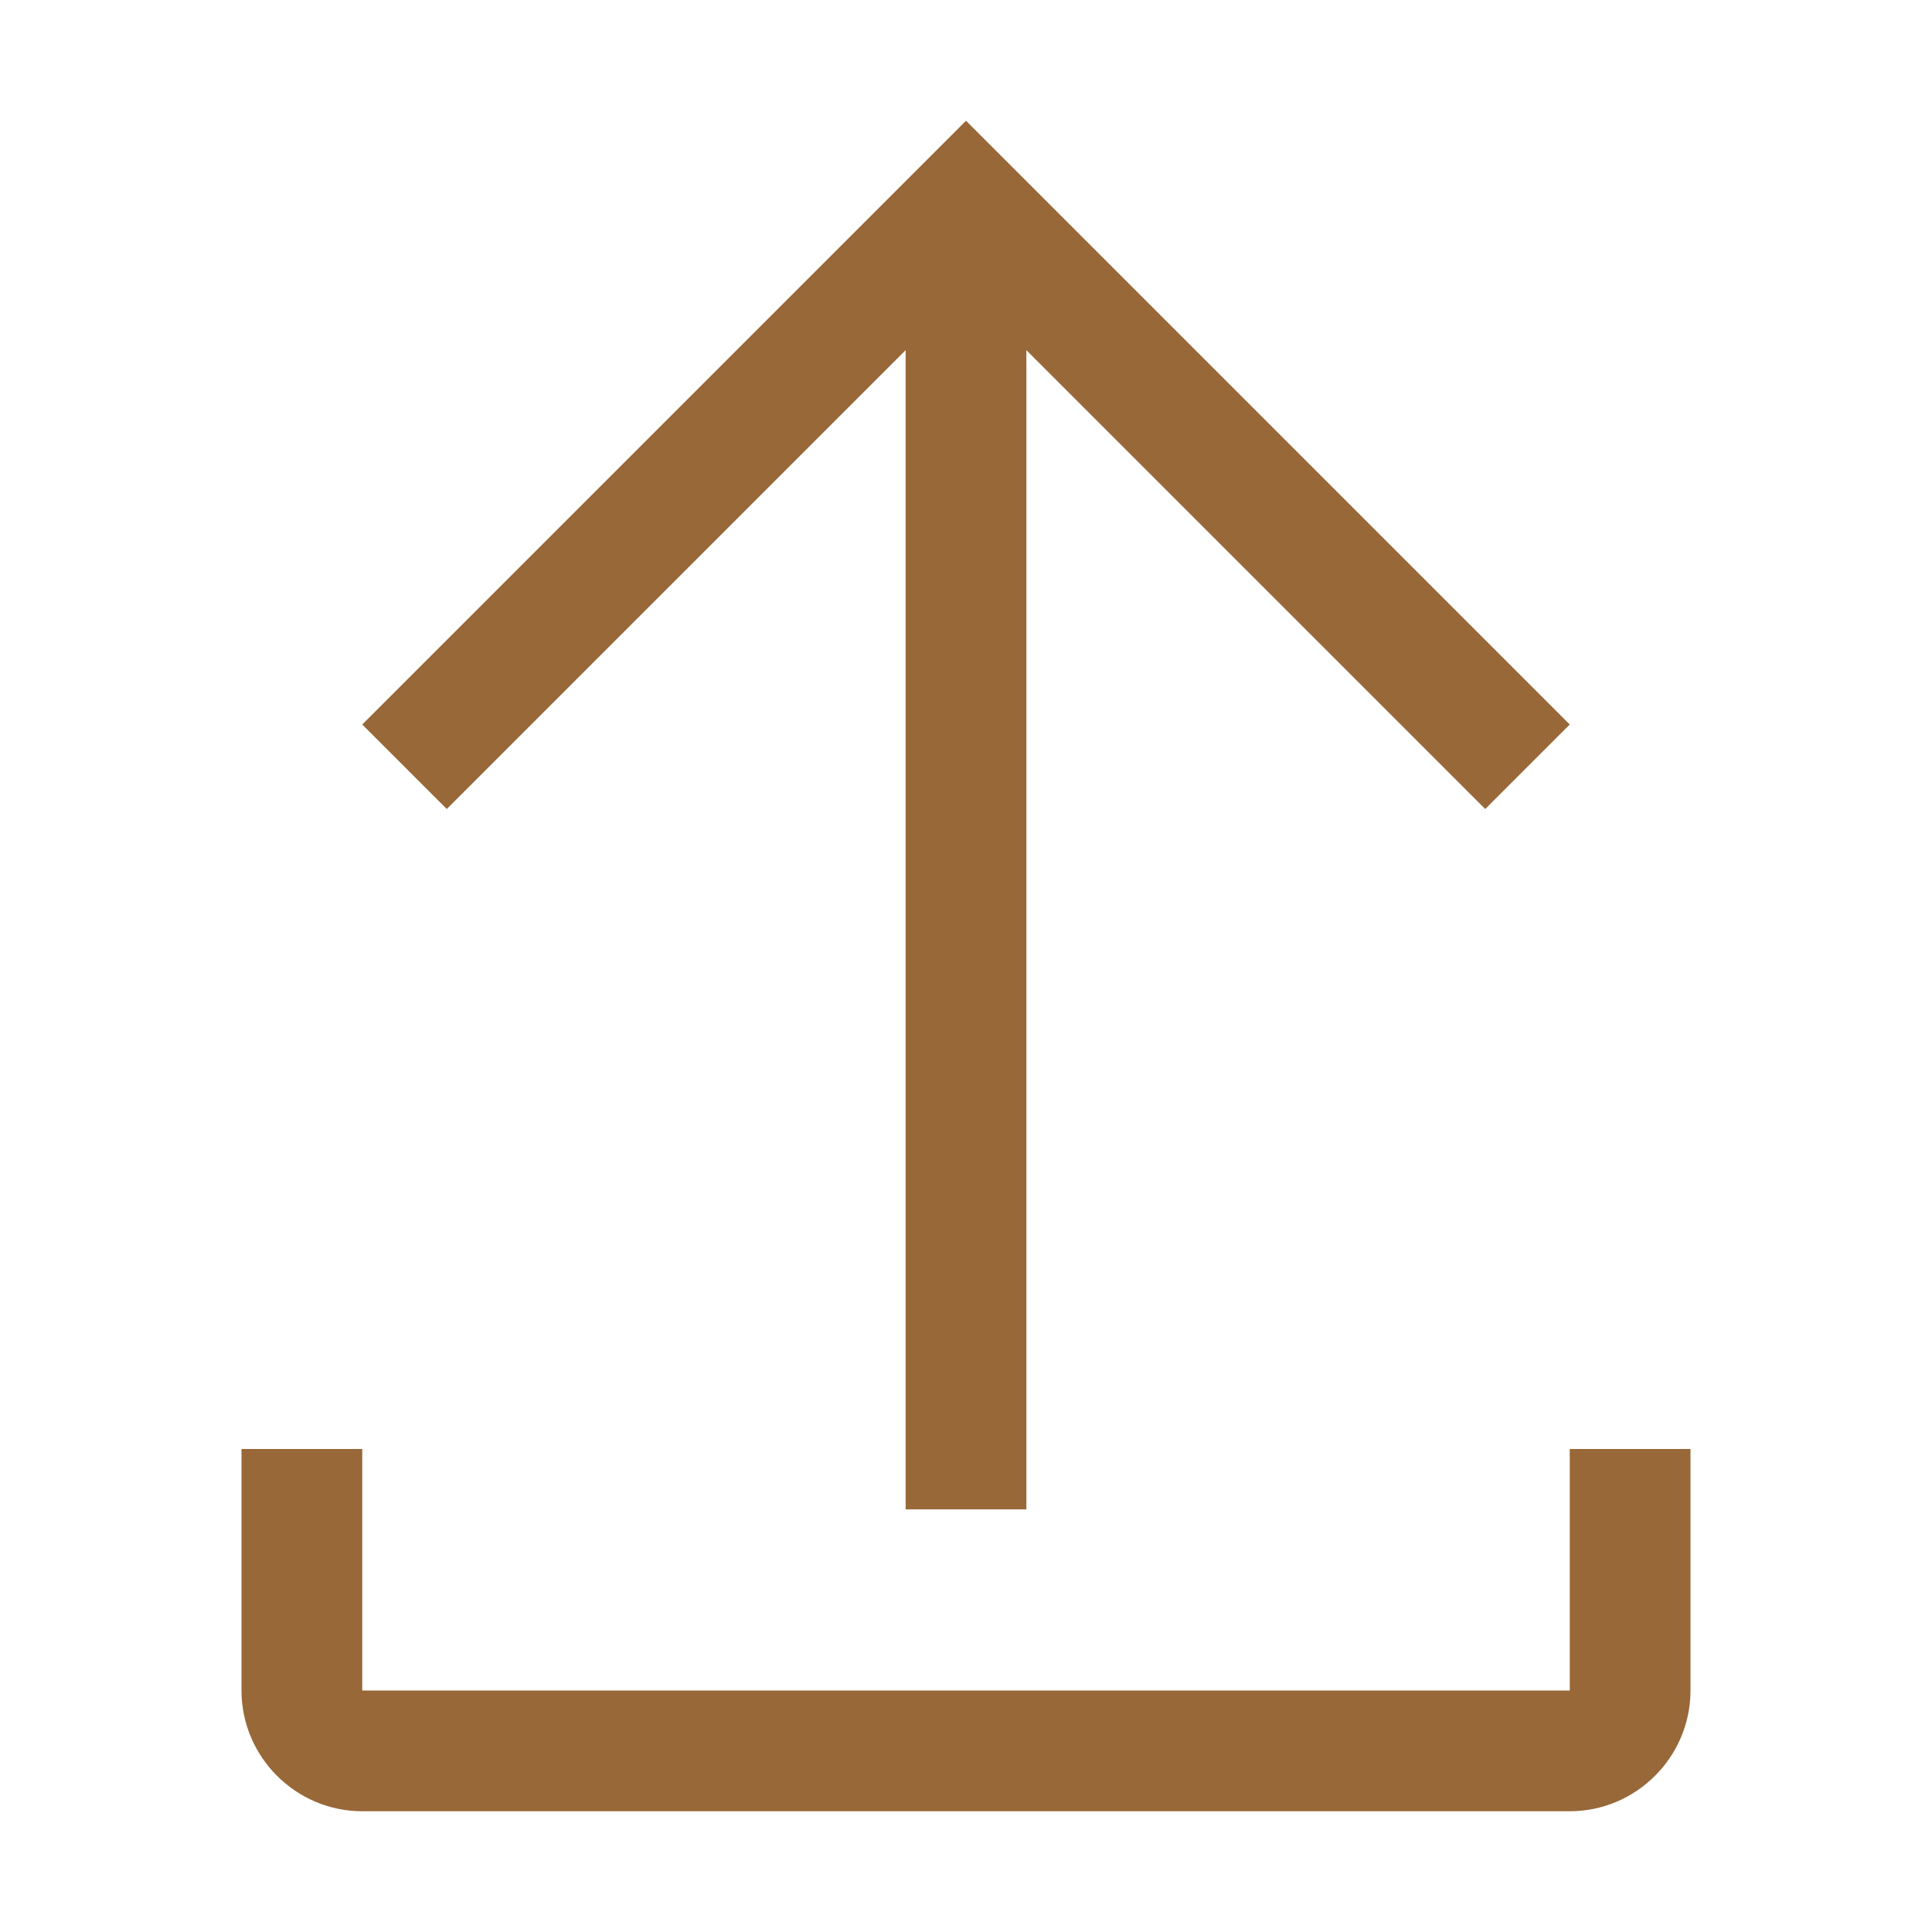 <svg width="16" height="16" viewBox="0 0 16 16" fill="none" xmlns="http://www.w3.org/2000/svg">
<path fill-rule="evenodd" clip-rule="evenodd" d="M3.7 6.7L3 6L8 1L13 6L12.3 6.7L8.5 2.9V12.5H7.5V2.9L3.7 6.7ZM13 14V12H14V14C14 14.55 13.55 15 13 15H3C2.45 15 2 14.55 2 14V12H3V14H13Z" fill="#986839"/>
<mask id="mask0_101_118" style="mask-type:alpha" maskUnits="userSpaceOnUse" x="2" y="1" width="12" height="14">
<path fill-rule="evenodd" clip-rule="evenodd" d="M3.7 6.7L3 6L8 1L13 6L12.3 6.7L8.5 2.9V12.5H7.5V2.9L3.7 6.7ZM13 14V12H14V14C14 14.55 13.55 15 13 15H3C2.45 15 2 14.55 2 14V12H3V14H13Z" fill="white"/>
</mask>
<g mask="url(#mask0_101_118)">
</g>
</svg>
